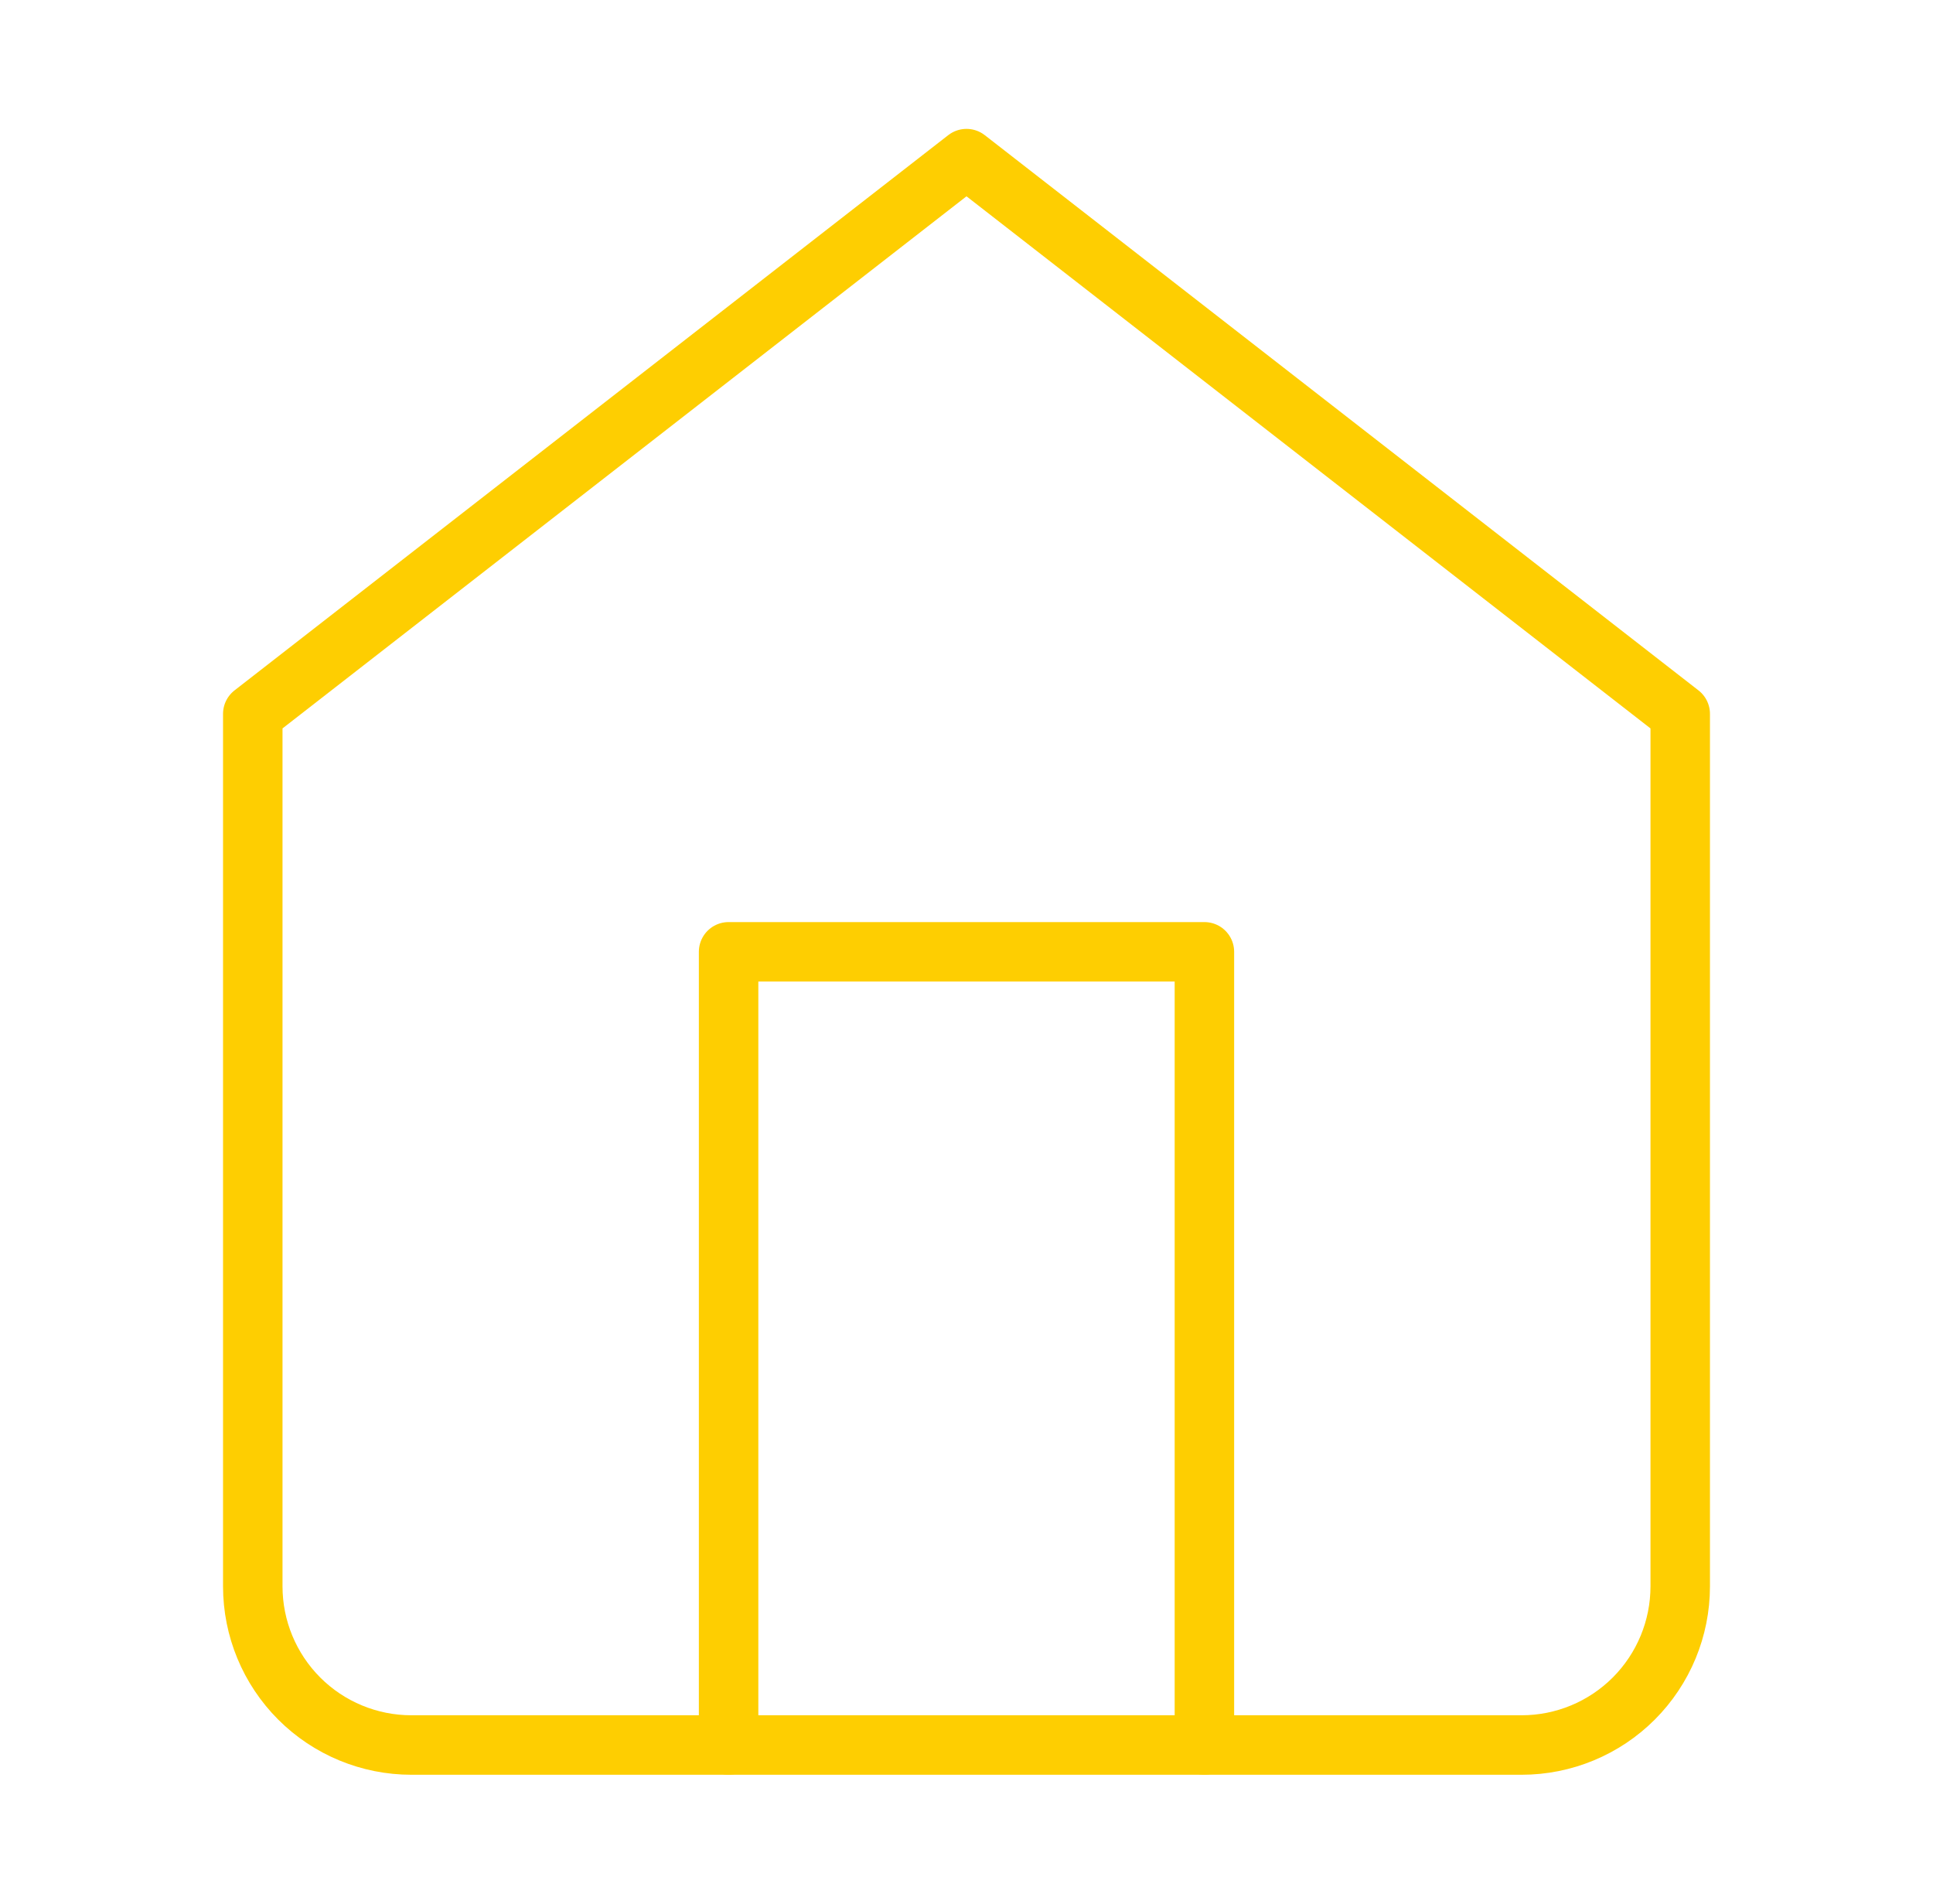 <svg width="65" height="64" viewBox="0 0 65 64" fill="none" xmlns="http://www.w3.org/2000/svg">
<g id="home">
<path id="Vector" d="M8.5 24L32.5 5.333L56.5 24V53.333C56.5 54.748 55.938 56.104 54.938 57.105C53.938 58.105 52.581 58.667 51.167 58.667H13.833C12.419 58.667 11.062 58.105 10.062 57.105C9.062 56.104 8.5 54.748 8.5 53.333V24Z" stroke="#FECE01" stroke-width="2" stroke-linecap="round" stroke-linejoin="round"/>
<path id="Vector_2" d="M24.5 58.667V32H40.5V58.667" stroke="#FECE01" stroke-width="2" stroke-linecap="round" stroke-linejoin="round"/>
</g>
</svg>
